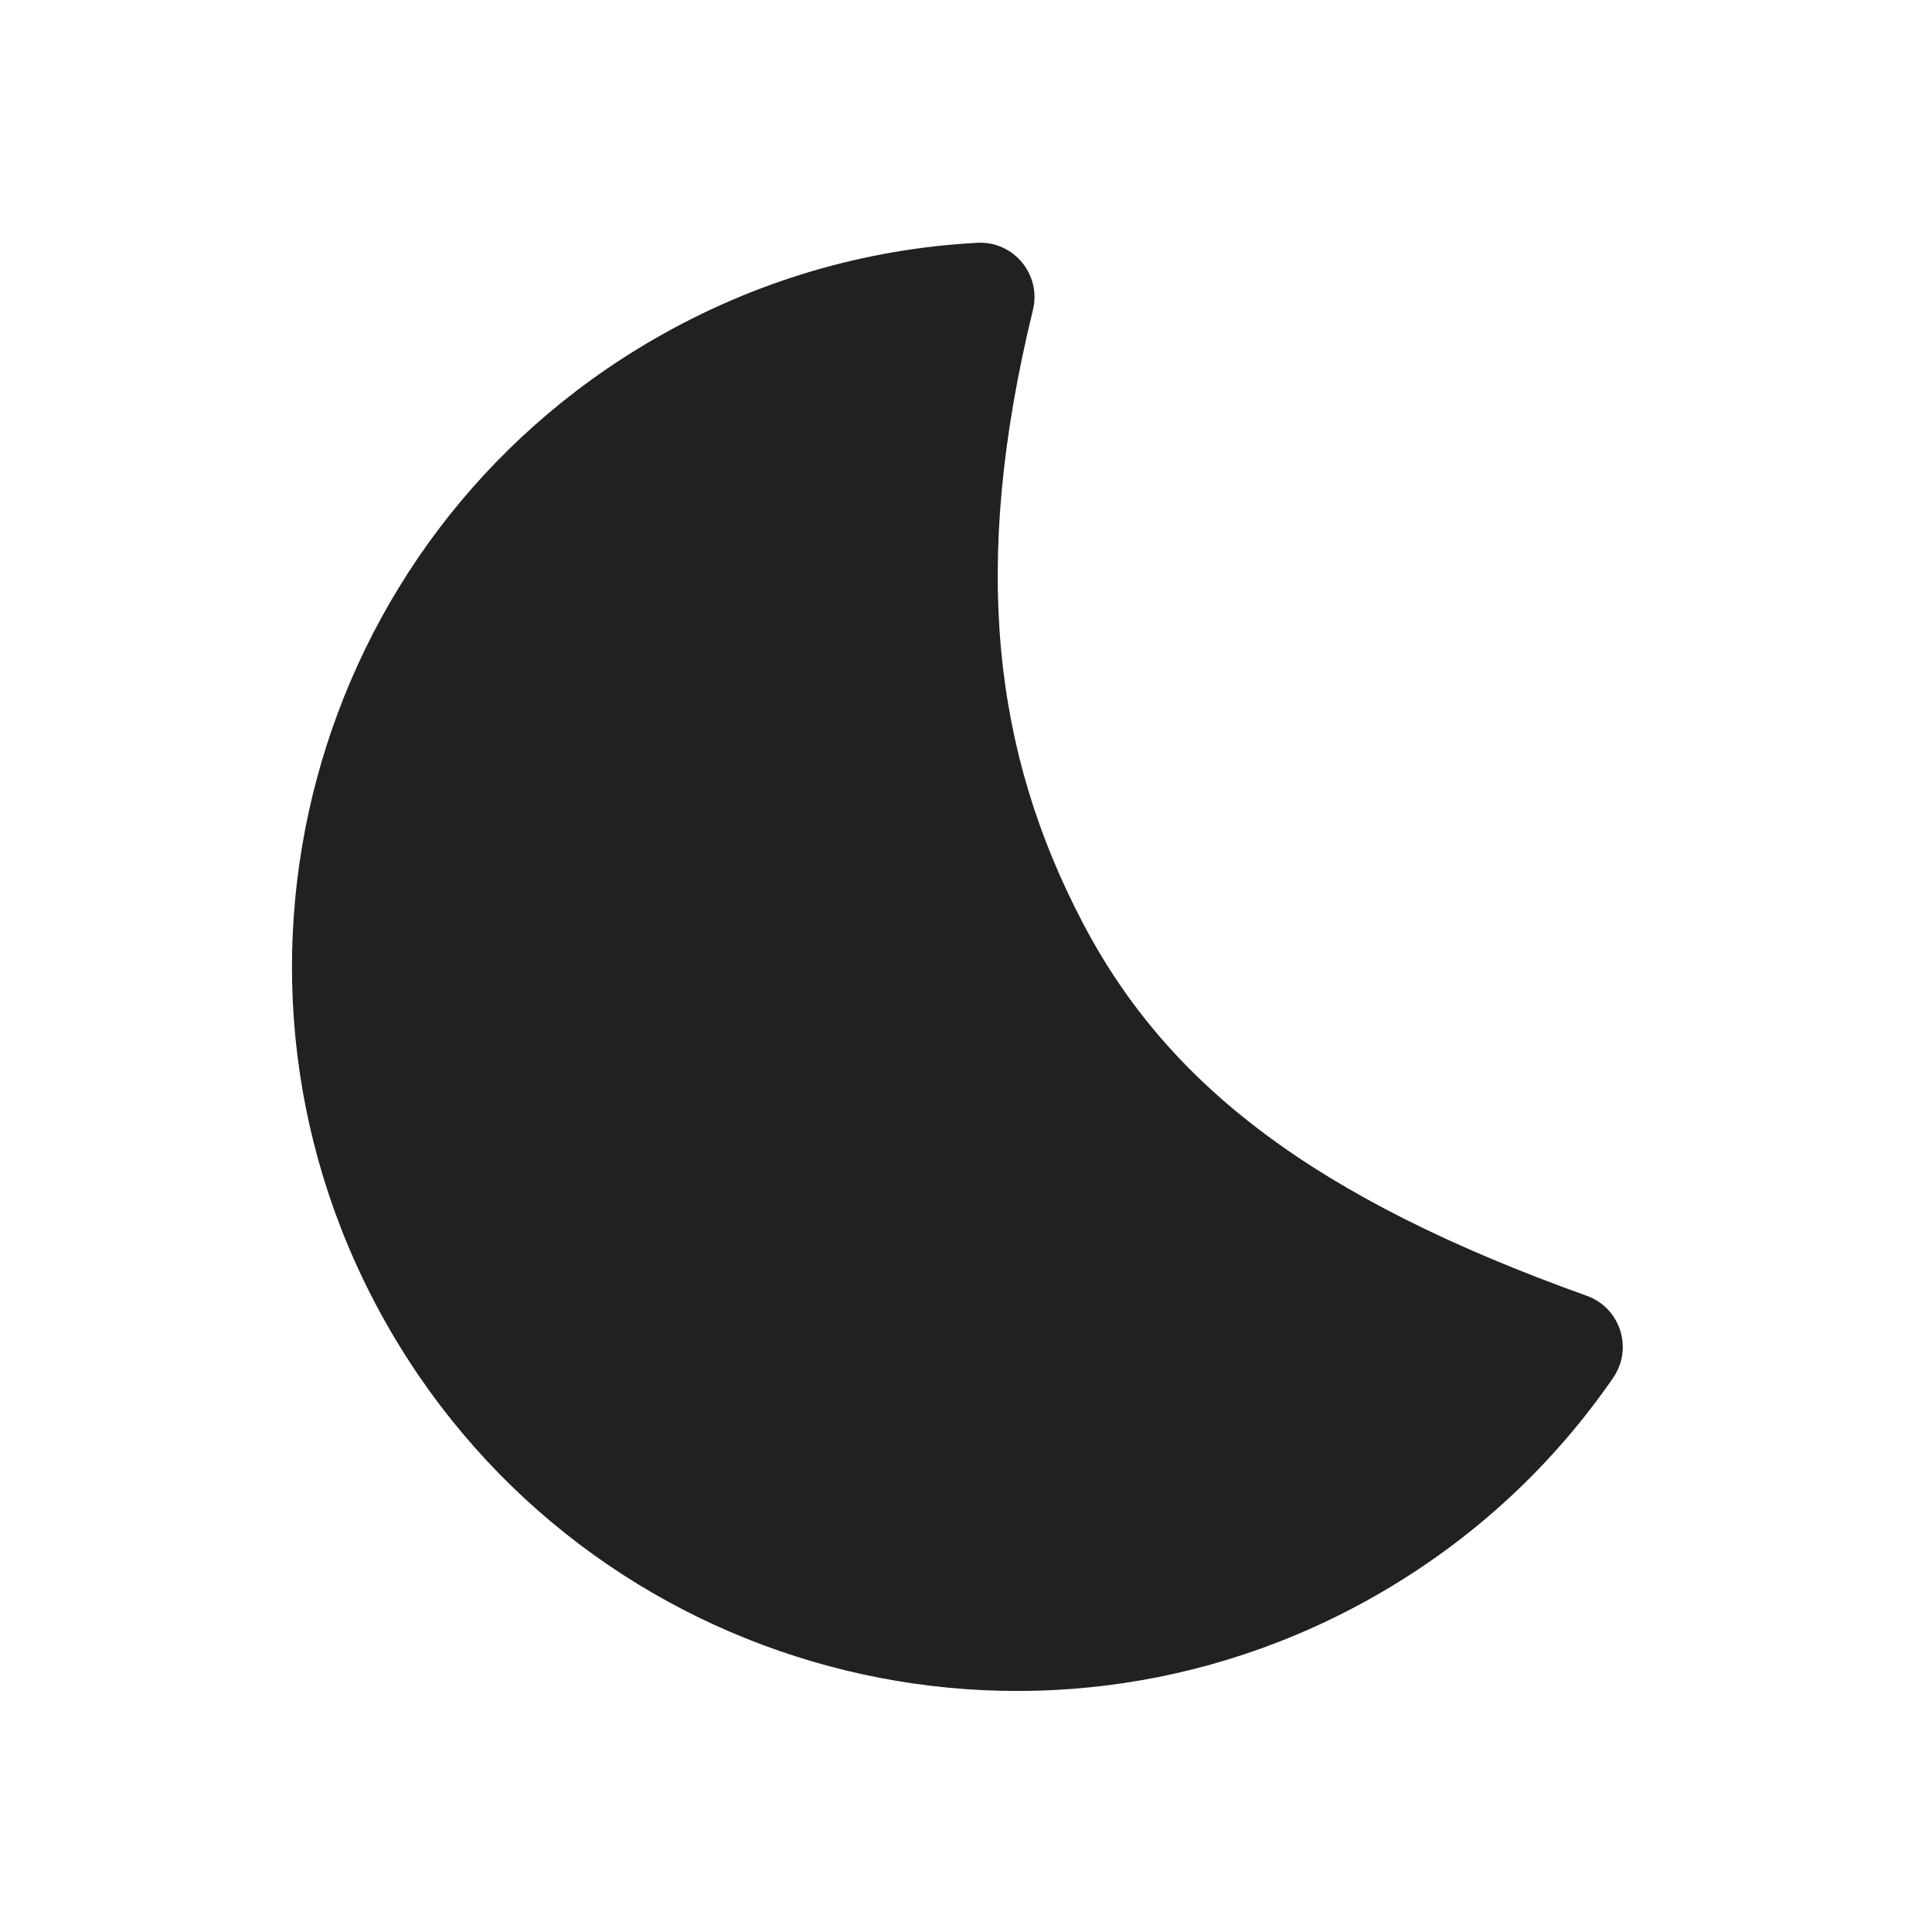 <?xml version="1.0" encoding="UTF-8"?>
<svg width="48px" height="48px" viewBox="0 0 48 48" version="1.1" xmlns="http://www.w3.org/2000/svg" xmlns:xlink="http://www.w3.org/1999/xlink">
    <!-- Generator: Sketch 59.1 (86144) - https://sketch.com -->
    <title>ic_weather_moon_48_filled</title>
    <desc>Created with Sketch.</desc>
    <g id="🔍-Product-Icons" stroke="none" stroke-width="1" fill="none" fill-rule="evenodd">
        <g id="ic_weather_moon_48_filled" fill="#212121" fill-rule="nonzero">
            <path d="M9.669,33.009 C14.639,41.618 25.648,44.568 34.257,39.597 C36.602,38.244 38.575,36.413 40.079,34.23 C40.581,33.5 40.256,32.492 39.422,32.193 C32.641,29.766 29.01,26.954 26.903,22.932 C24.684,18.697 24.111,14.058 25.663,7.7 C25.877,6.821 25.183,5.983 24.279,6.032 C21.477,6.182 18.74,6.987 16.257,8.421 C7.648,13.391 4.698,24.4 9.669,33.009 Z" id="🎨-Color"></path>
        </g>
    </g>
</svg>